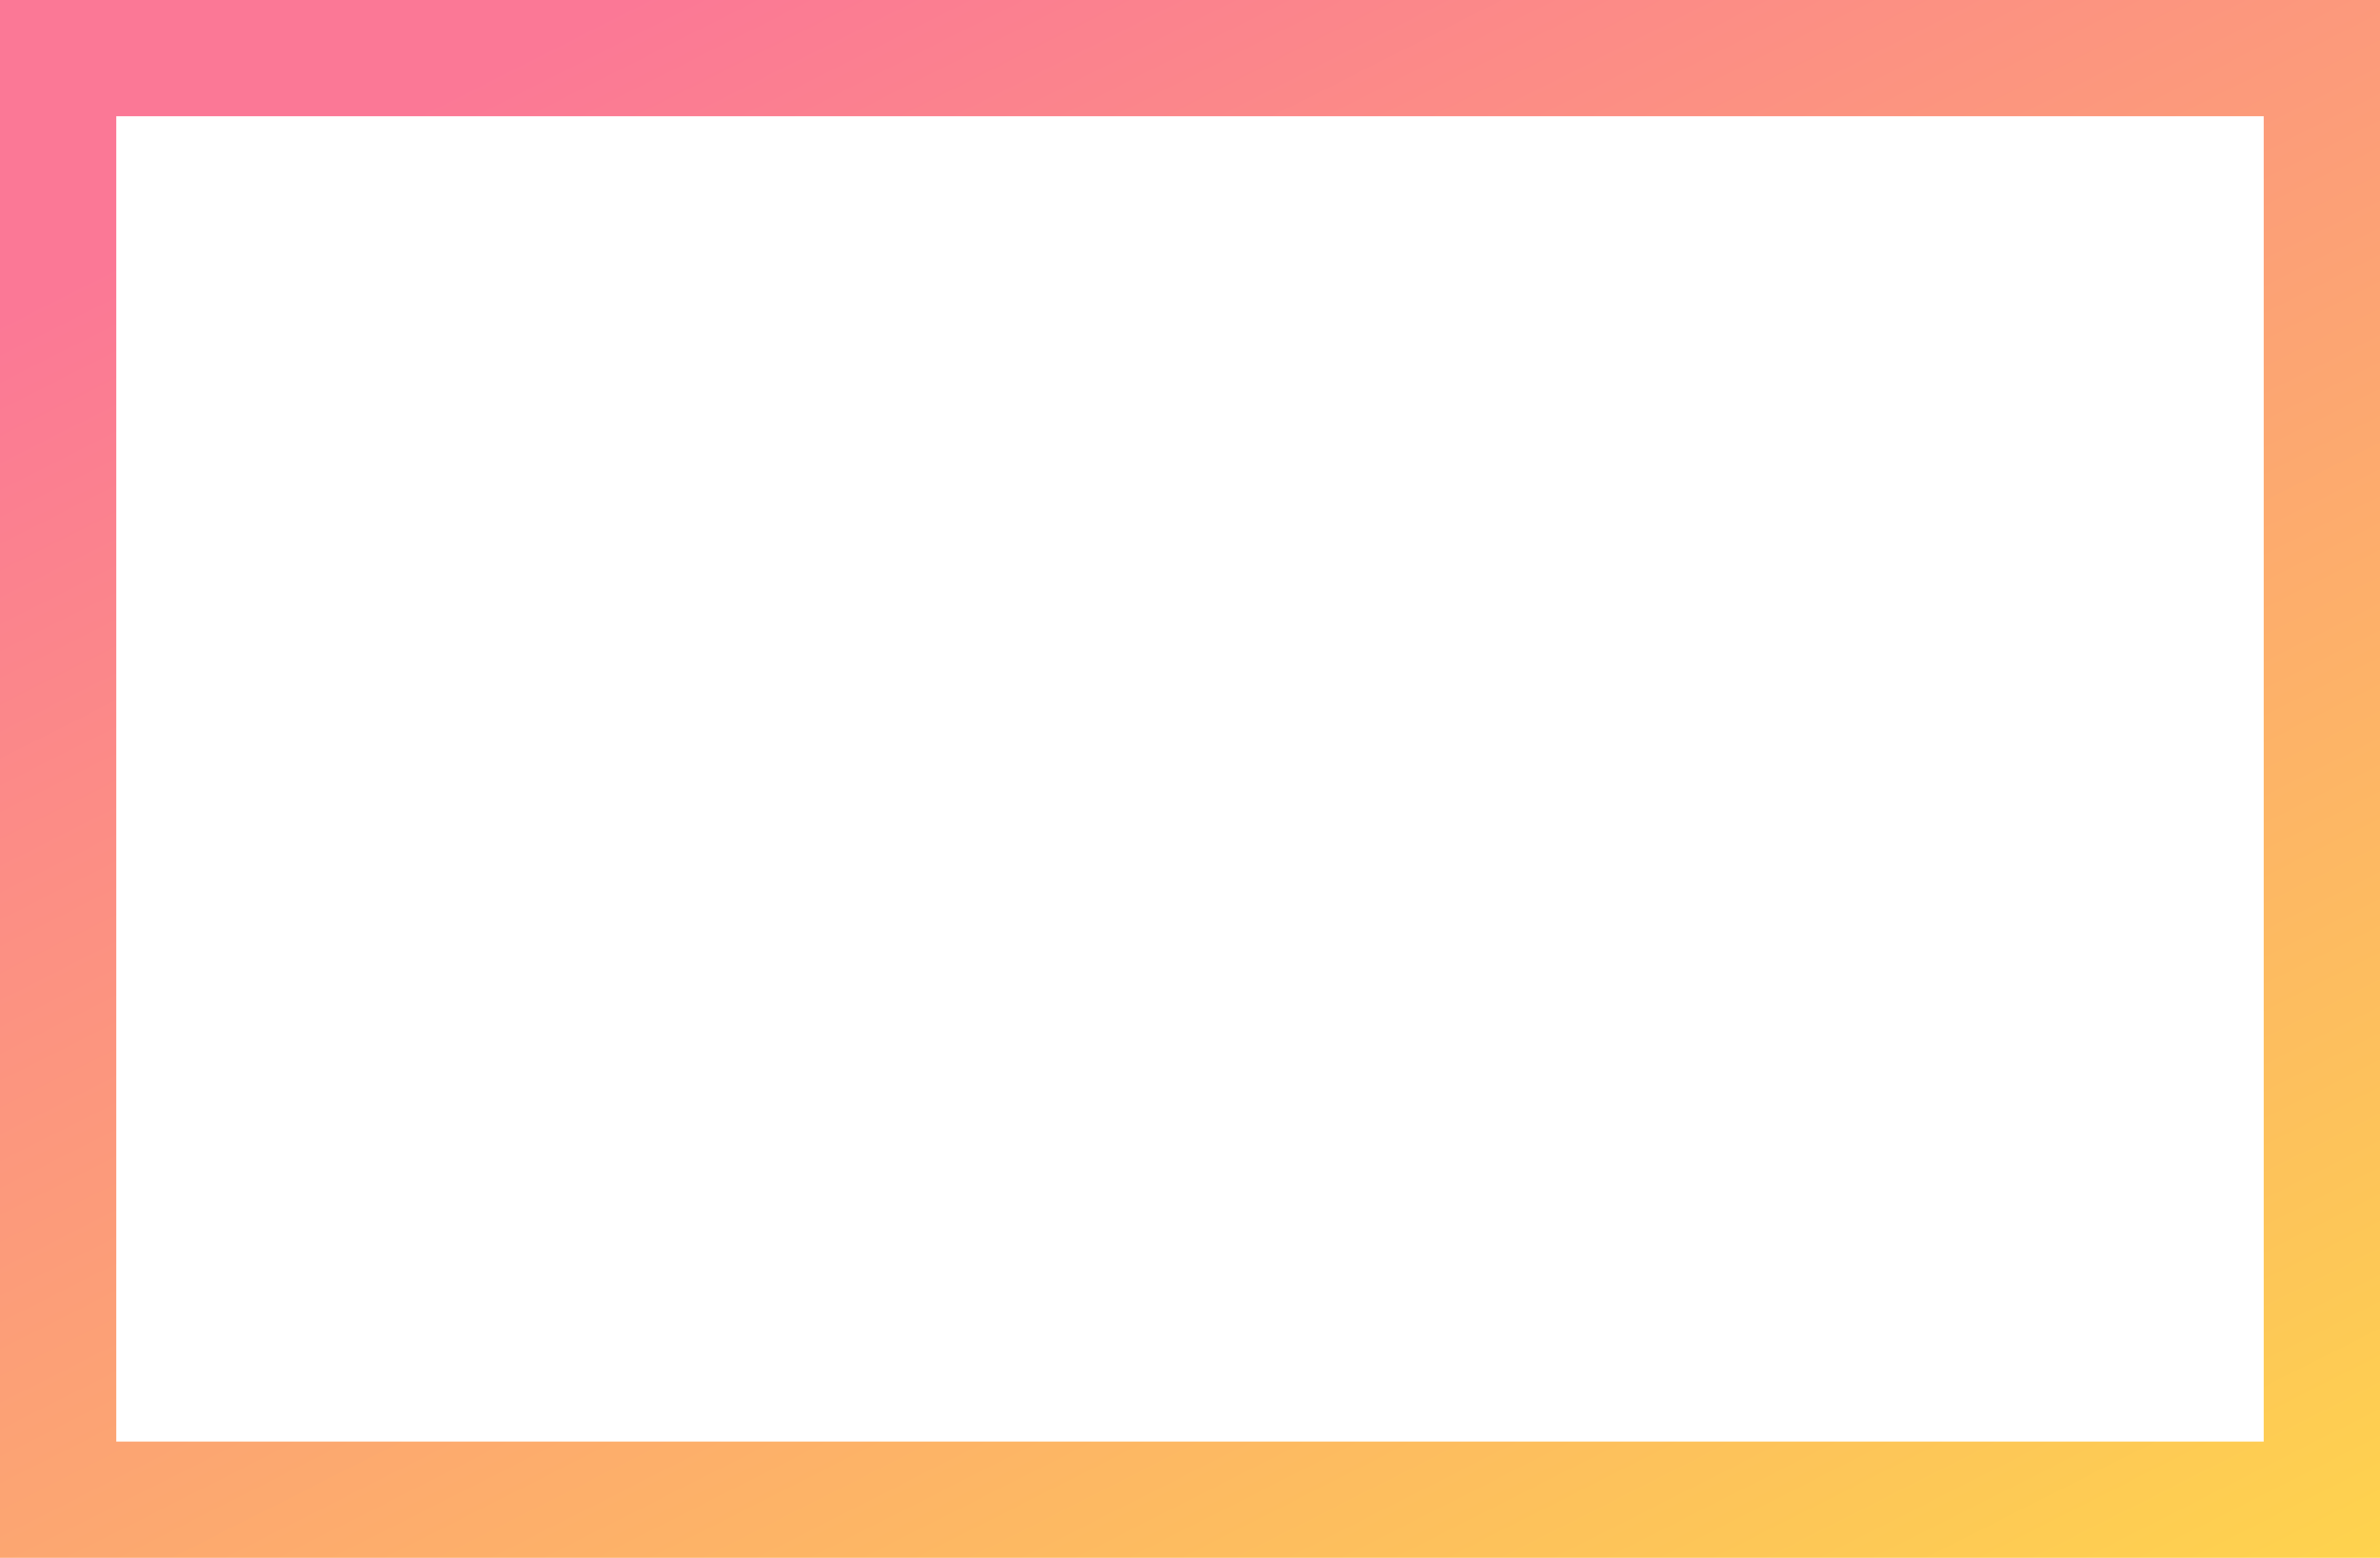 <svg xmlns="http://www.w3.org/2000/svg" width="614" height="402" viewBox="0 0 614 402">
    <defs>
        <linearGradient id="a" x1="10.766%" x2="99.496%" y1="7.078%" y2="121.44%">
            <stop offset="0%" stop-color="#FB7896"/>
            <stop offset="100%" stop-color="#FEDB47"/>
        </linearGradient>
    </defs>
    <path fill="none" fill-rule="evenodd" stroke="url(#a)" stroke-width="30" d="M148 15h584v372H148z" transform="translate(-133)"/>
</svg>
